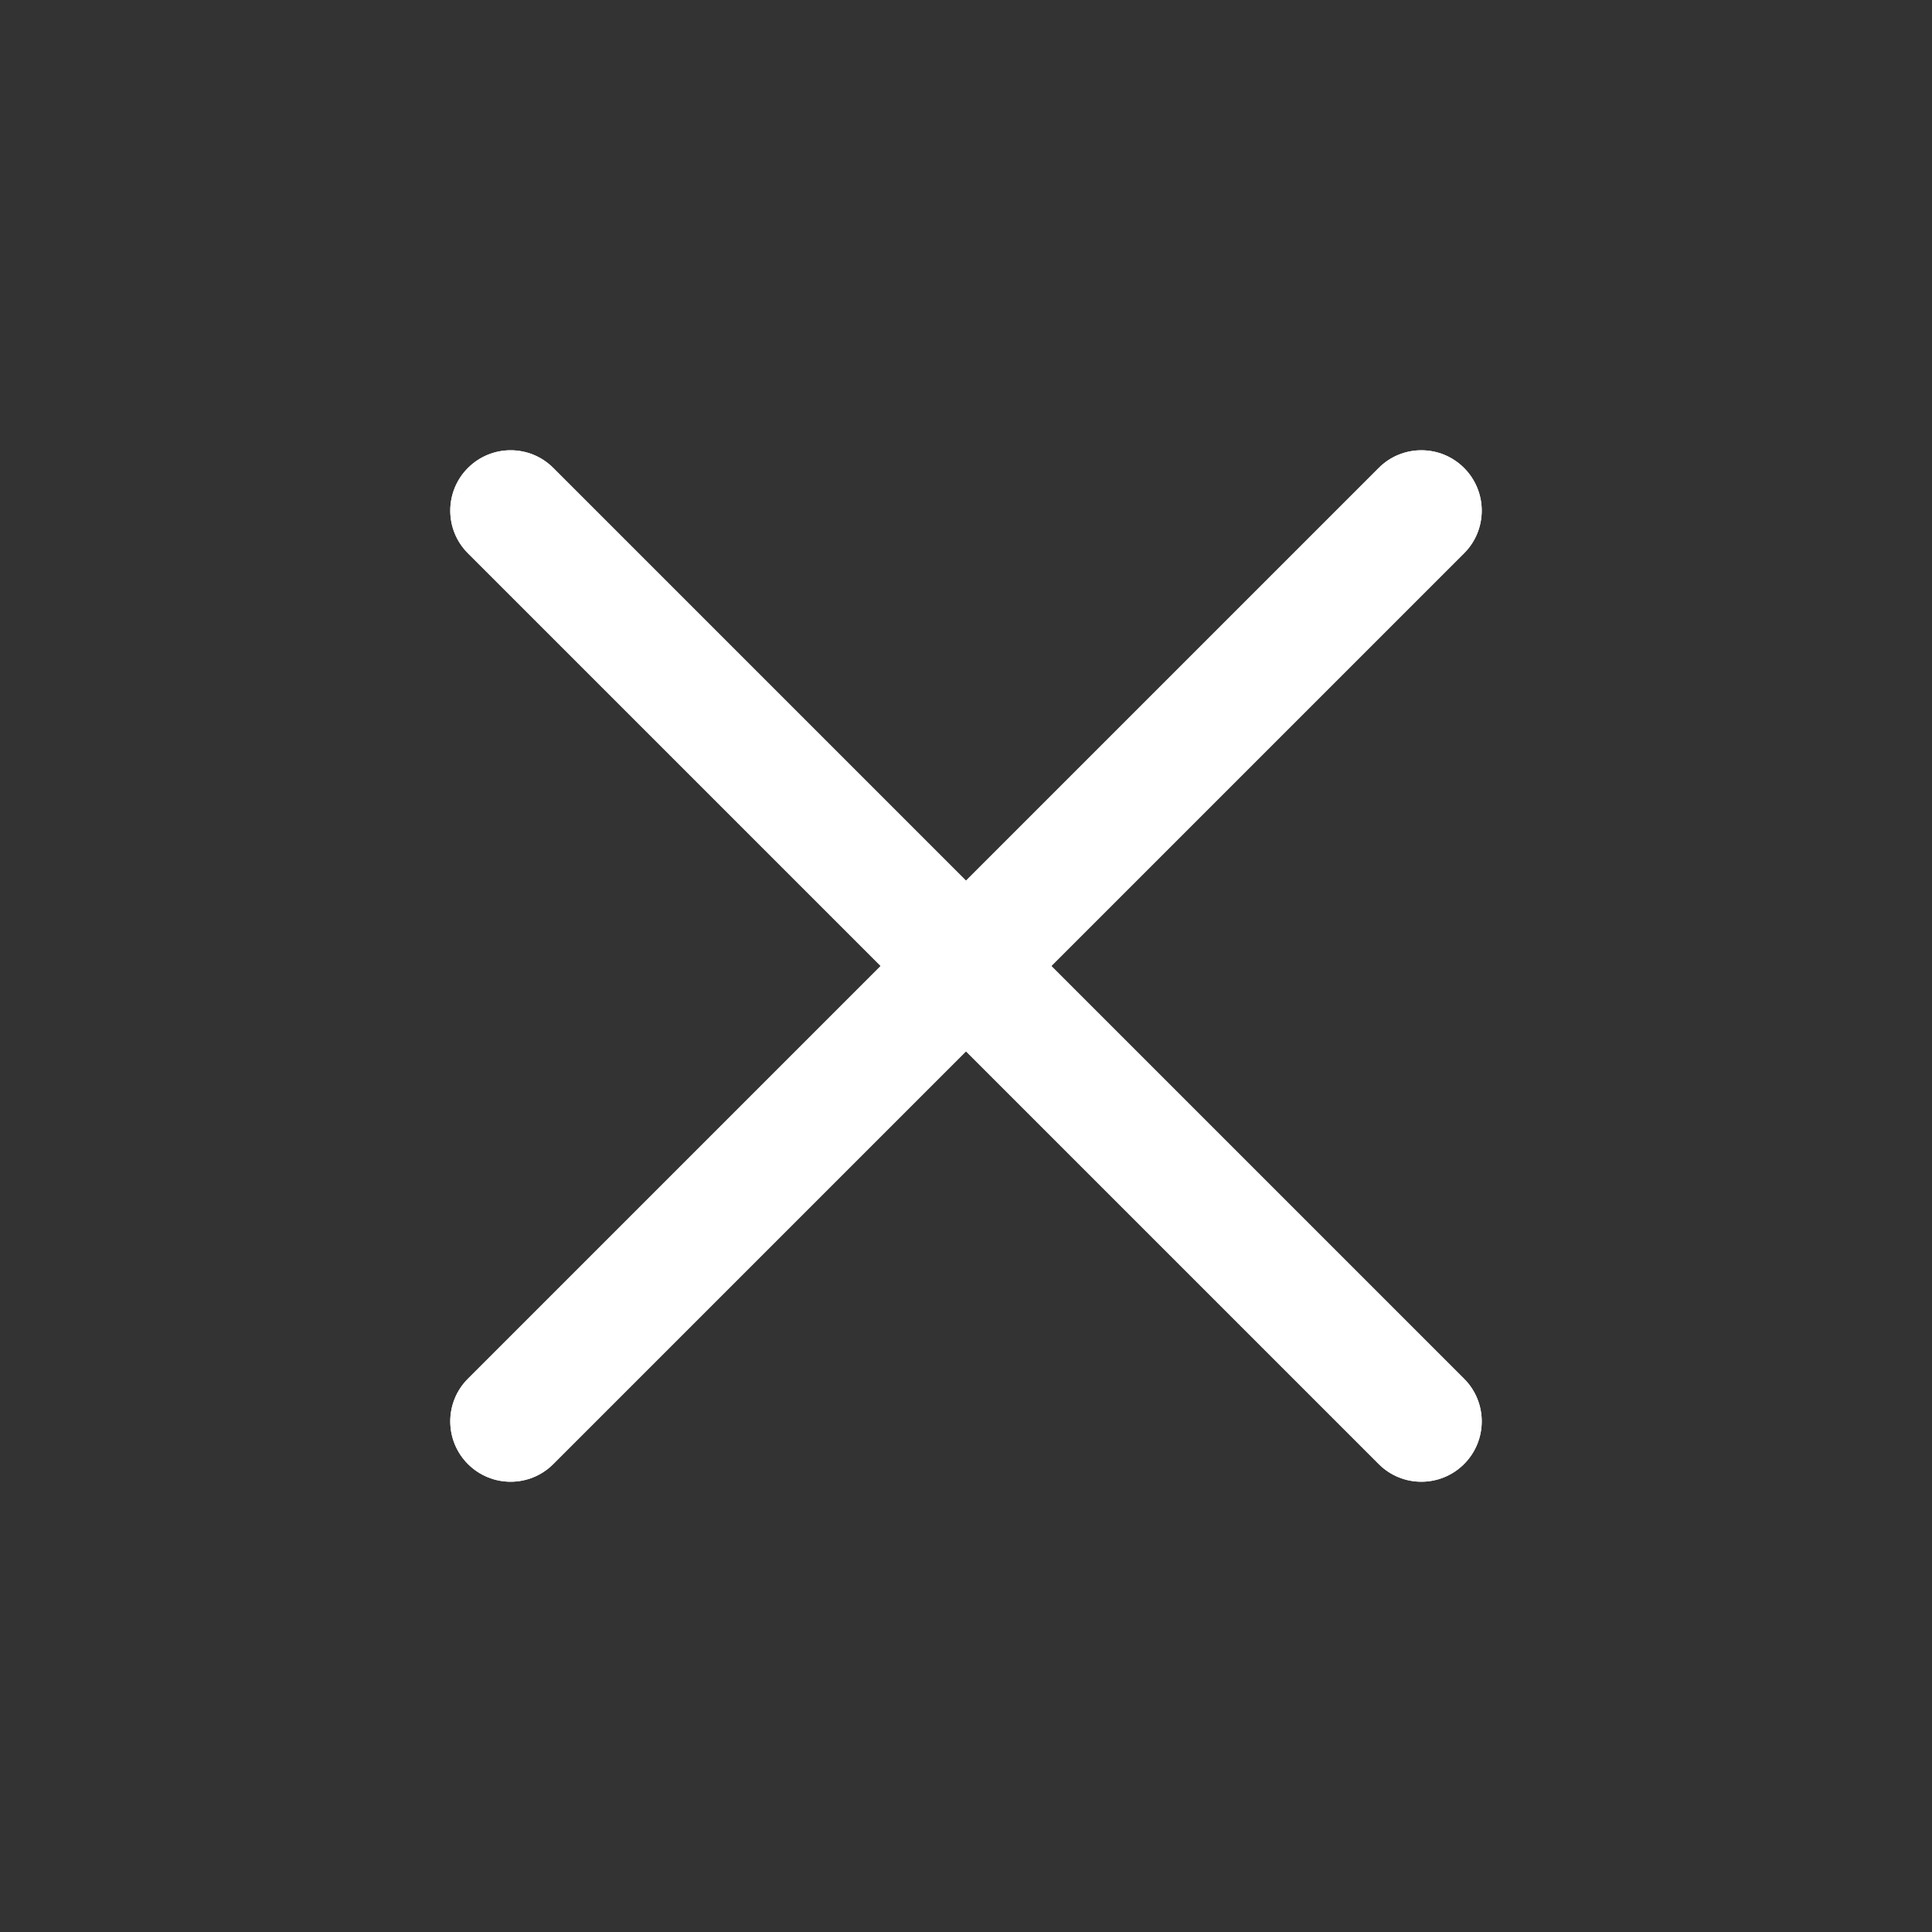 <svg width="24" height="24" viewBox="0 0 24 24" fill="none" xmlns="http://www.w3.org/2000/svg">
<rect x="0" y="0" width="24" height="24" fill="#333333" stroke="none"/>
<path fill-rule="evenodd" clip-rule="evenodd" d="M18.187 5.813C18.48 6.106 18.48 6.581 18.187 6.873L6.873 18.187C6.581 18.48 6.106 18.48 5.813 18.187C5.52 17.894 5.52 17.419 5.813 17.127L17.127 5.813C17.419 5.52 17.894 5.52 18.187 5.813Z" fill="white"/>
<path fill-rule="evenodd" clip-rule="evenodd" d="M5.813 5.813C6.106 5.52 6.581 5.52 6.873 5.813L18.187 17.127C18.48 17.419 18.48 17.894 18.187 18.187C17.894 18.48 17.419 18.48 17.127 18.187L5.813 6.873C5.52 6.581 5.52 6.106 5.813 5.813Z" fill="white"/>
<path fill-rule="evenodd" clip-rule="evenodd" d="M18.187 5.813C18.48 6.106 18.48 6.581 18.187 6.873L6.873 18.187C6.581 18.48 6.106 18.48 5.813 18.187C5.52 17.894 5.52 17.419 5.813 17.127L17.127 5.813C17.419 5.52 17.894 5.52 18.187 5.813Z" fill="white"/>
<path fill-rule="evenodd" clip-rule="evenodd" d="M5.813 5.813C6.106 5.52 6.581 5.52 6.873 5.813L18.187 17.127C18.48 17.419 18.48 17.894 18.187 18.187C17.894 18.48 17.419 18.48 17.127 18.187L5.813 6.873C5.52 6.581 5.52 6.106 5.813 5.813Z" fill="white"/>
</svg>
